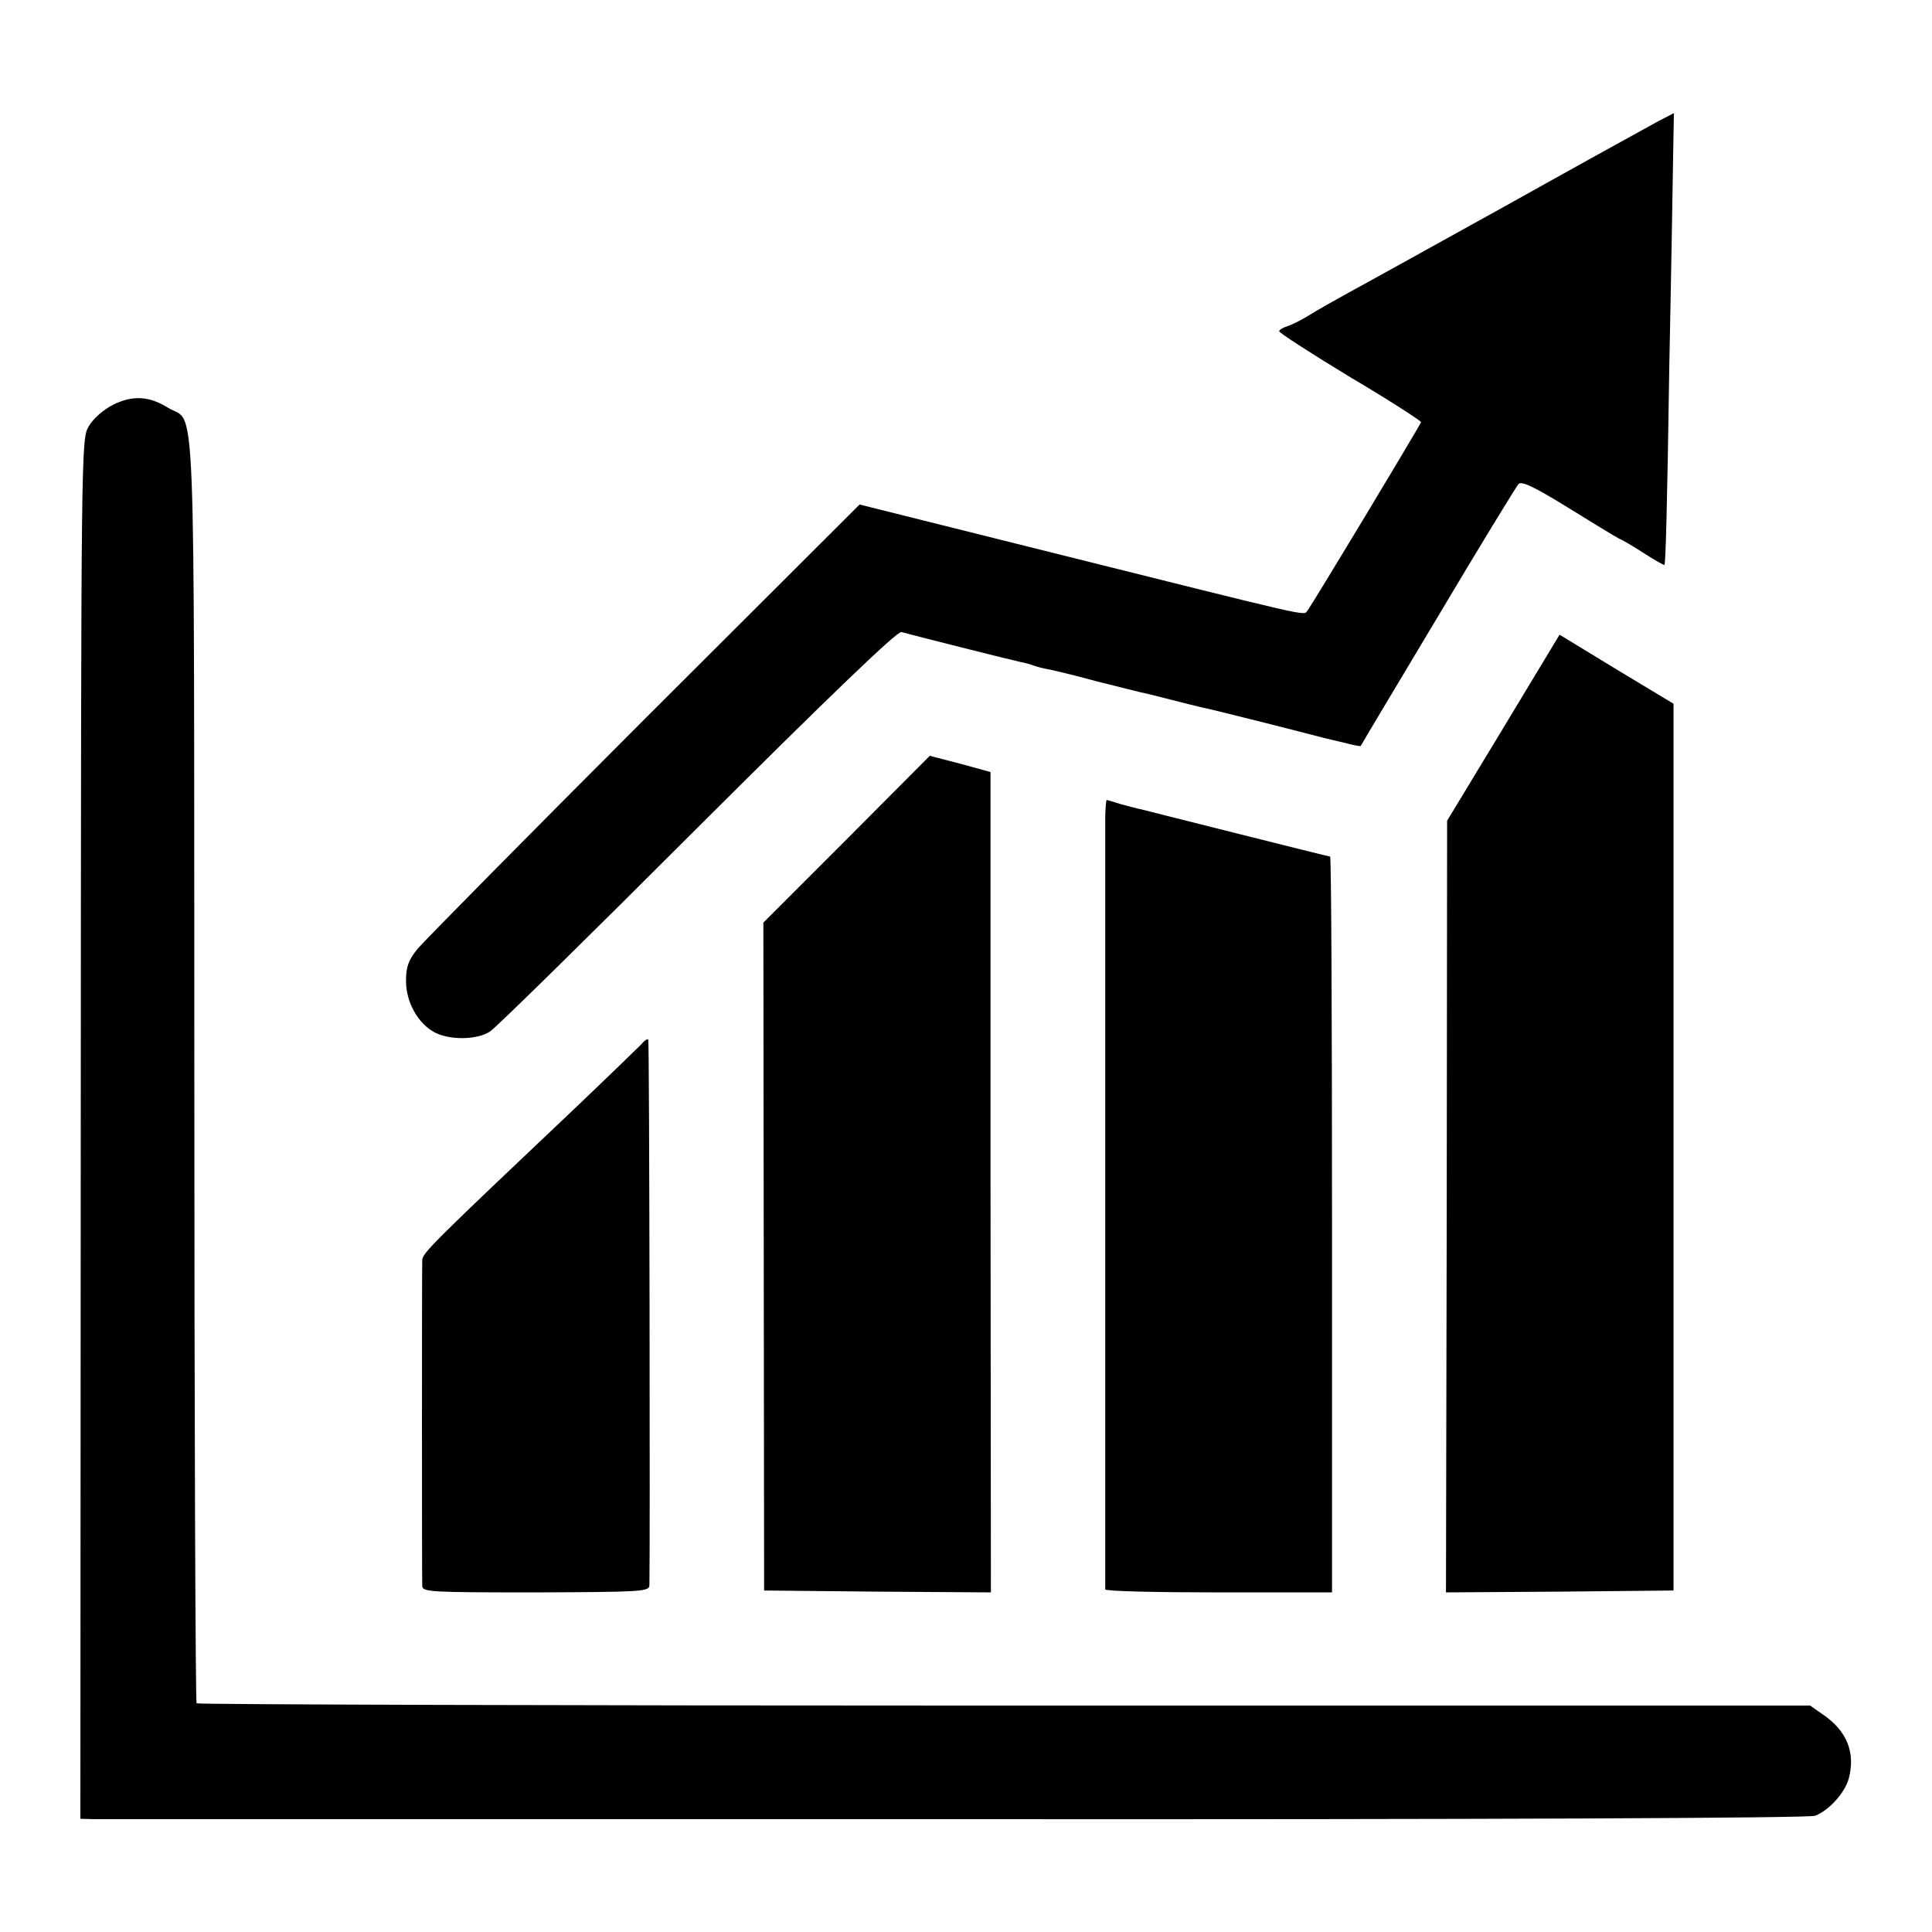 <?xml version="1.0" standalone="no"?>
<!DOCTYPE svg PUBLIC "-//W3C//DTD SVG 20010904//EN"
 "http://www.w3.org/TR/2001/REC-SVG-20010904/DTD/svg10.dtd">
<svg version="1.0" xmlns="http://www.w3.org/2000/svg"
 width="512pt" height="512pt" viewBox="0 0 512 512"
 preserveAspectRatio="xMidYMid meet">
<g transform="translate(0,512) scale(0.1,-0.1)"
fill="#000000" stroke="none">
<path d="M4395 4799 c-22 -12 -200 -110 -395 -219 -195 -108 -386 -214 -425
-235 -38 -21 -86 -48 -105 -60 -19 -12 -45 -25 -57 -29 -13 -4 -23 -10 -23
-14 0 -4 85 -59 189 -122 105 -62 188 -116 187 -119 -21 -39 -292 -489 -301
-499 -13 -14 38 -25 -739 169 l-448 112 -570 -569 c-313 -313 -583 -587 -601
-608 -25 -31 -31 -48 -31 -86 0 -56 32 -113 76 -136 40 -21 112 -20 146 2 15
9 263 253 551 541 356 355 530 522 540 518 24 -7 290 -74 314 -79 12 -2 29 -7
37 -10 8 -3 26 -8 40 -10 14 -3 70 -16 124 -31 55 -14 109 -27 120 -30 12 -2
46 -11 78 -19 31 -8 67 -17 80 -20 12 -2 88 -21 168 -41 80 -20 152 -39 160
-41 8 -2 33 -8 55 -13 22 -6 40 -9 41 -8 0 1 92 155 204 342 111 187 208 345
214 352 8 9 40 -6 131 -62 66 -41 127 -78 135 -82 8 -3 39 -21 68 -40 28 -18
53 -32 53 -30 3 6 7 134 13 537 5 239 9 486 10 548 1 61 2 112 2 112 -1 0 -19
-10 -41 -21z"/>
<path d="M299 4047 c-25 -13 -52 -36 -64 -57 -20 -35 -20 -47 -21 -1862 l-1
-1828 36 -1 c20 0 1049 0 2286 0 1432 -1 2259 3 2275 9 37 14 78 60 89 97 19
70 -4 128 -69 172 l-33 23 -2135 0 c-1175 0 -2138 3 -2141 6 -3 3 -6 758 -6
1677 -1 1863 5 1711 -69 1756 -51 32 -95 34 -147 8z"/>
<path d="M3984 3191 l-149 -246 -1 -1023 -2 -1022 302 2 301 3 0 1175 0 1175
-151 91 -151 92 -149 -247z"/>
<path d="M2244 2896 l-221 -221 1 -885 1 -885 300 -3 301 -2 -1 1087 0 1087
-80 22 -81 21 -220 -221z"/>
<path d="M2929 2958 c0 -54 0 -2040 0 -2050 1 -5 136 -8 301 -8 l300 0 0 975
c0 536 -2 975 -5 975 -2 0 -111 27 -242 60 -131 33 -247 62 -258 65 -11 2 -36
9 -55 14 -19 6 -36 11 -37 11 -2 0 -3 -19 -4 -42z"/>
<path d="M1699 2352 c-9 -9 -84 -82 -168 -162 -379 -359 -411 -390 -412 -409
-1 -21 -1 -840 0 -864 1 -16 21 -17 301 -17 275 1 300 2 301 18 2 93 0 1444
-3 1447 -2 3 -11 -3 -19 -13z"/>
</g>
</svg>

